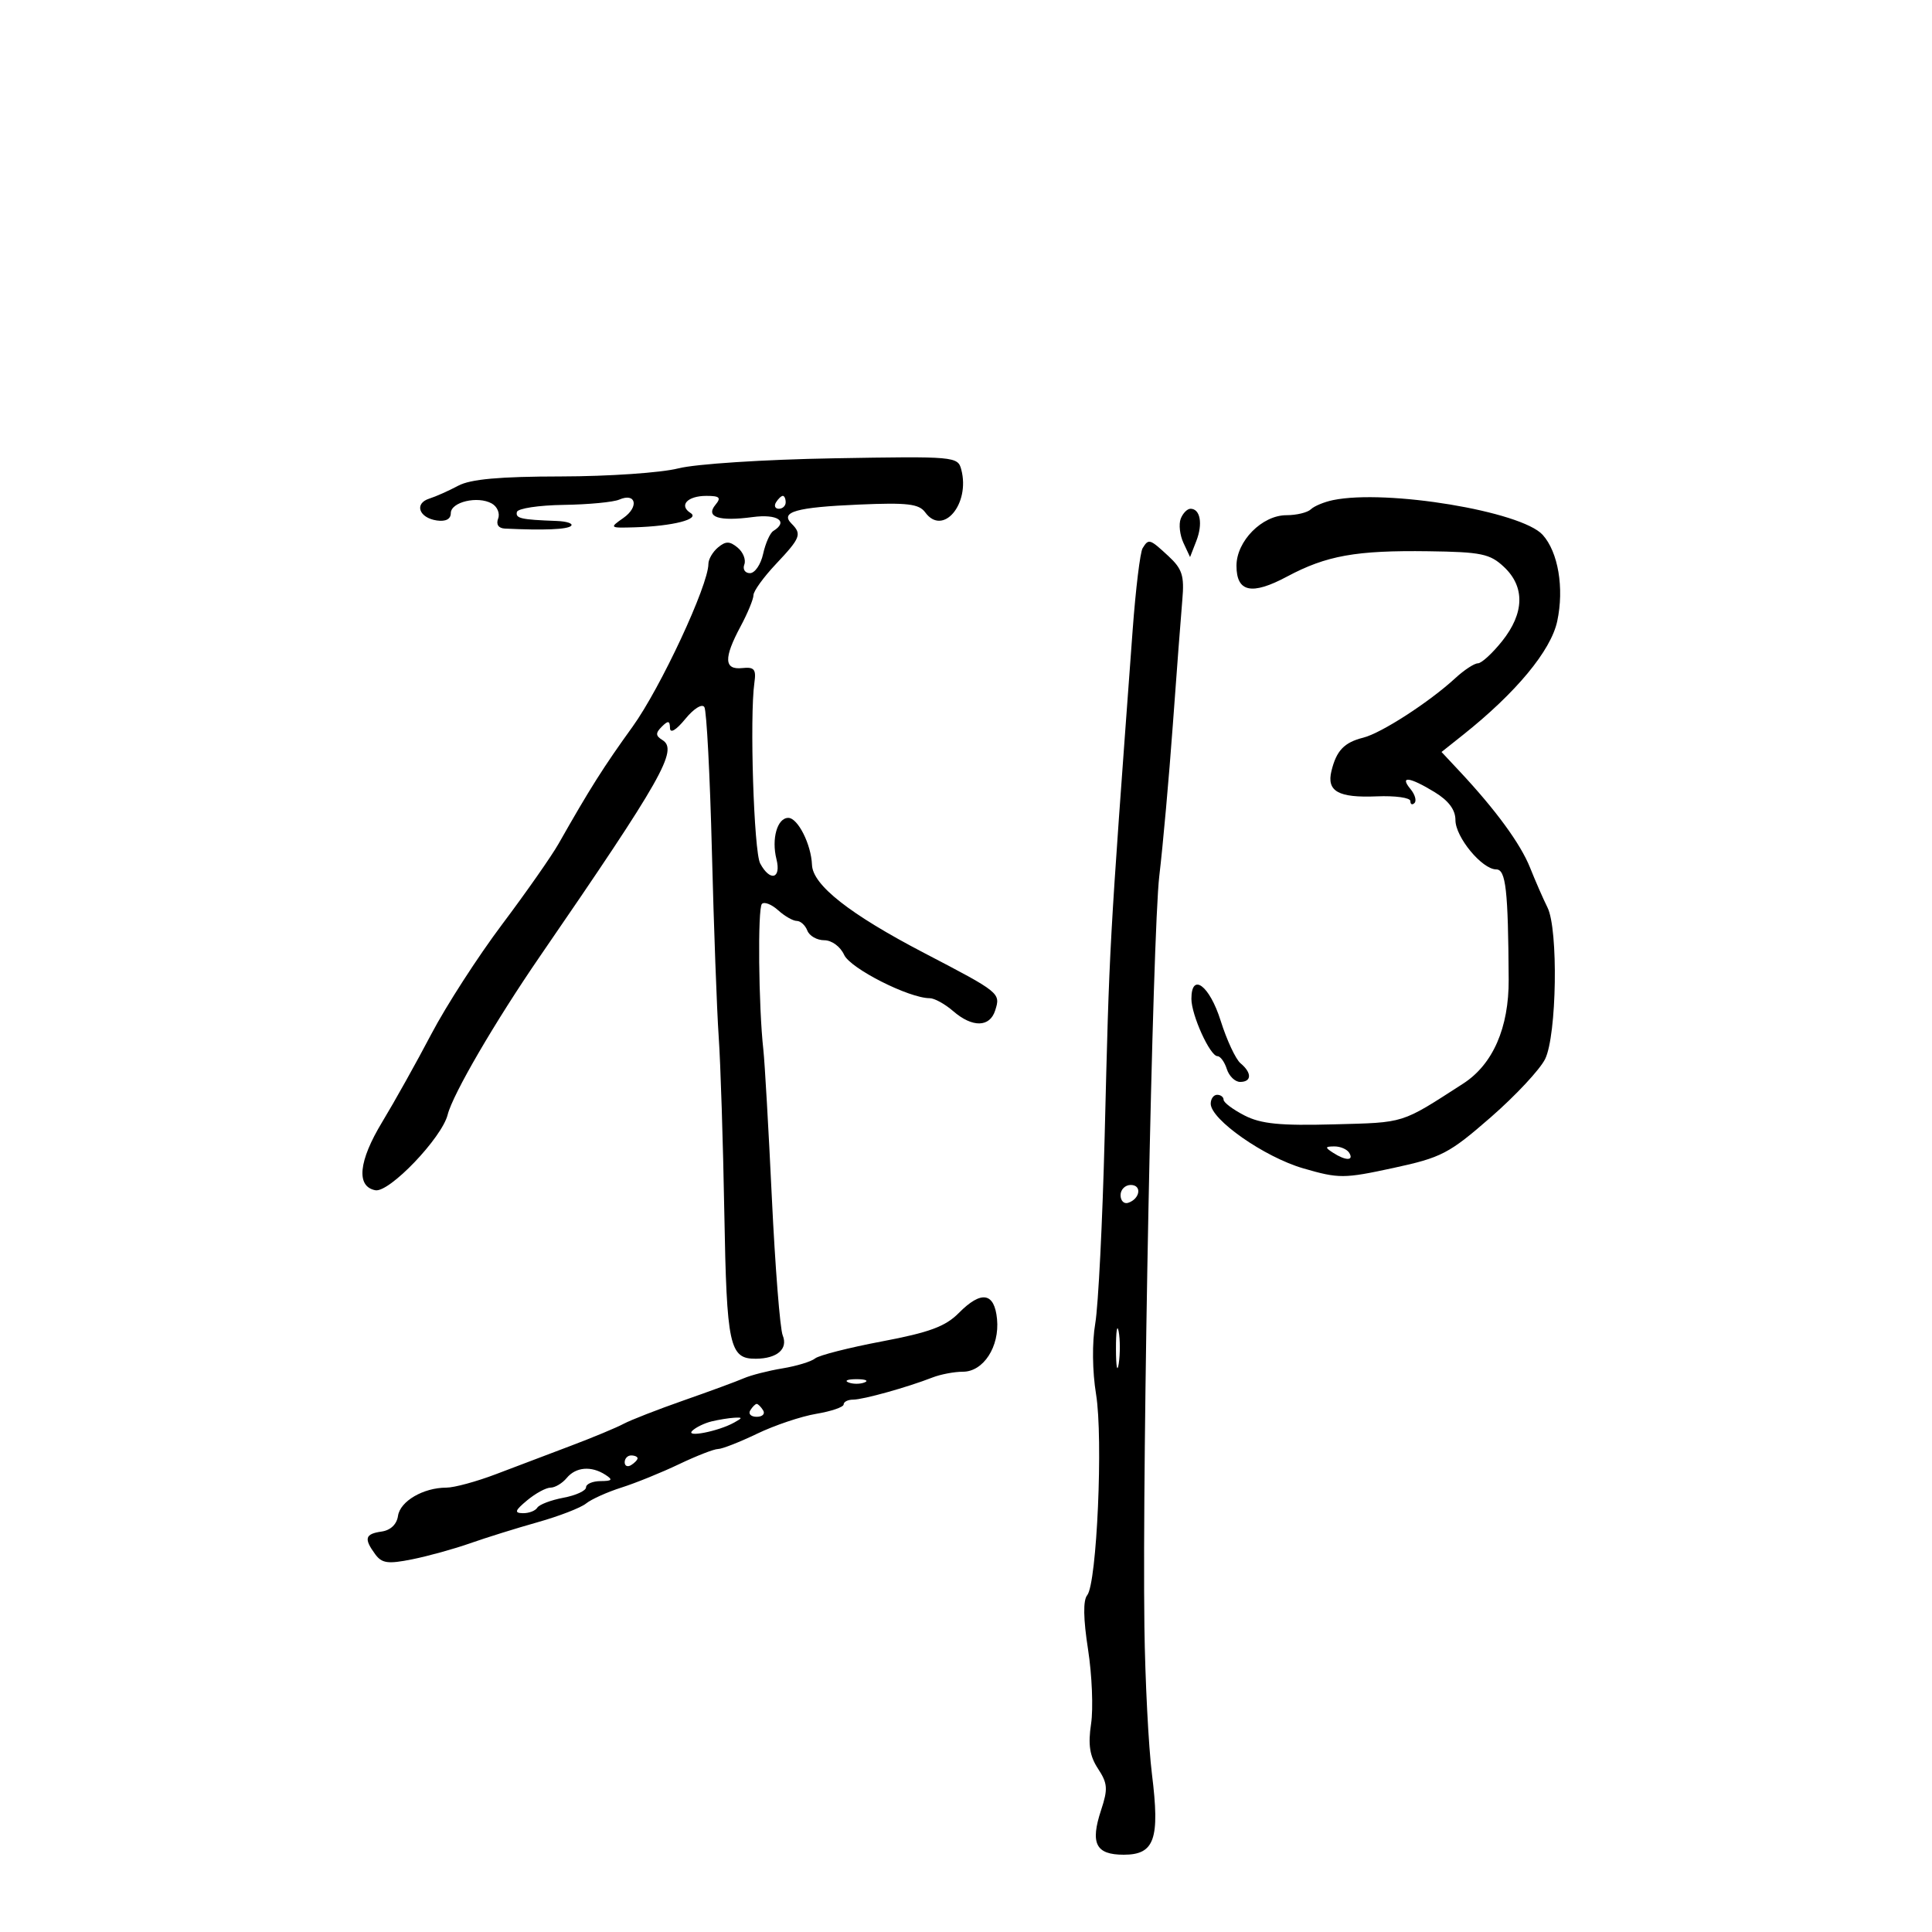 <svg xmlns="http://www.w3.org/2000/svg" width="300" height="300" viewBox="0 0 300 300" version="1.1">
	<path d="M 105.322 72.731 C 102.670 73.408, 94.494 73.970, 87.154 73.981 C 77.561 73.995, 73.062 74.400, 71.154 75.422 C 69.694 76.203, 67.675 77.104, 66.667 77.422 C 64.279 78.176, 65.042 80.410, 67.828 80.820 C 69.207 81.022, 70 80.609, 70 79.686 C 70 77.946, 74.177 76.960, 76.363 78.183 C 77.218 78.662, 77.662 79.716, 77.351 80.526 C 77.003 81.435, 77.402 82.029, 78.393 82.077 C 84.456 82.367, 88.117 82.217, 88.679 81.654 C 89.039 81.294, 88.021 80.952, 86.417 80.894 C 80.889 80.692, 80.027 80.497, 80.263 79.500 C 80.393 78.950, 83.650 78.455, 87.500 78.399 C 91.350 78.343, 95.242 77.975, 96.149 77.581 C 98.760 76.445, 99.270 78.698, 96.794 80.432 C 94.605 81.965, 94.644 81.997, 98.527 81.882 C 104.472 81.705, 108.747 80.613, 107.234 79.660 C 105.370 78.485, 106.737 77, 109.681 77 C 111.750 77, 112.023 77.267, 111.097 78.383 C 109.509 80.297, 111.623 80.994, 116.877 80.290 C 120.735 79.772, 122.492 80.960, 120.077 82.452 C 119.569 82.766, 118.858 84.368, 118.497 86.011 C 118.136 87.655, 117.216 89, 116.452 89 C 115.688 89, 115.294 88.397, 115.577 87.660 C 115.860 86.923, 115.396 85.743, 114.546 85.038 C 113.310 84.013, 112.699 84.005, 111.500 85 C 110.675 85.685, 110 86.840, 110 87.566 C 110 90.866, 102.566 106.823, 98.225 112.841 C 93.720 119.086, 91.581 122.470, 86.743 131 C 85.652 132.925, 81.699 138.572, 77.960 143.549 C 74.221 148.526, 69.283 156.176, 66.987 160.549 C 64.691 164.922, 61.249 171.086, 59.336 174.246 C 55.669 180.307, 55.278 184.247, 58.285 184.820 C 60.443 185.231, 68.608 176.699, 69.515 173.083 C 70.316 169.893, 76.883 158.625, 83.842 148.500 C 102.832 120.873, 105.340 116.446, 102.865 114.917 C 101.791 114.253, 101.770 113.830, 102.758 112.842 C 103.747 111.853, 104.007 111.895, 104.036 113.050 C 104.058 113.937, 104.980 113.389, 106.410 111.642 C 107.731 110.027, 109.021 109.225, 109.376 109.800 C 109.722 110.359, 110.246 120.420, 110.542 132.158 C 110.838 143.896, 111.314 156.875, 111.600 161 C 111.887 165.125, 112.279 177.406, 112.471 188.290 C 112.839 209.043, 113.265 211.014, 117.372 210.985 C 120.684 210.961, 122.399 209.465, 121.537 207.351 C 121.122 206.333, 120.365 196.725, 119.853 186 C 119.342 175.275, 118.748 164.925, 118.533 163 C 117.786 156.296, 117.634 141.032, 118.309 140.358 C 118.682 139.985, 119.813 140.426, 120.823 141.339 C 121.832 142.253, 123.136 143, 123.722 143 C 124.307 143, 125.045 143.675, 125.362 144.500 C 125.678 145.325, 126.861 146, 127.990 146 C 129.153 146, 130.491 146.983, 131.076 148.268 C 132.042 150.388, 141.150 155, 144.370 155 C 145.098 155, 146.732 155.900, 148 157 C 150.985 159.589, 153.692 159.547, 154.532 156.899 C 155.390 154.197, 155.314 154.135, 143.500 147.977 C 131.959 141.961, 126.205 137.442, 126.085 134.297 C 125.962 131.114, 123.889 127, 122.407 127 C 120.698 127, 119.770 130.236, 120.568 133.415 C 121.337 136.479, 119.572 136.938, 118.039 134.074 C 117.058 132.240, 116.389 111.284, 117.143 106 C 117.441 103.917, 117.125 103.540, 115.250 103.738 C 112.422 104.038, 112.351 102.204, 115 97.261 C 116.100 95.209, 117 93.023, 117 92.405 C 117 91.786, 118.575 89.610, 120.500 87.569 C 124.313 83.525, 124.539 82.939, 122.913 81.313 C 121.084 79.484, 123.596 78.771, 133.359 78.350 C 140.912 78.024, 142.699 78.235, 143.672 79.566 C 146.412 83.313, 150.668 78.269, 149.271 72.929 C 148.734 70.876, 148.318 70.839, 129.433 71.166 C 118.635 71.353, 108.021 72.042, 105.322 72.731 M 120.500 78 C 120.160 78.550, 120.359 79, 120.941 79 C 121.523 79, 122 78.550, 122 78 C 122 77.450, 121.802 77, 121.559 77 C 121.316 77, 120.840 77.450, 120.500 78 M 207 77.655 C 205.625 77.938, 204.072 78.581, 203.550 79.085 C 203.028 79.588, 201.320 80, 199.755 80 C 195.975 80, 192 84.023, 192 87.848 C 192 91.962, 194.356 92.467, 199.851 89.531 C 205.959 86.267, 210.558 85.443, 221.789 85.597 C 230.022 85.709, 231.357 85.987, 233.539 88.036 C 236.817 91.116, 236.714 95.212, 233.250 99.553 C 231.738 101.449, 230.045 103, 229.490 103 C 228.934 103, 227.359 104.032, 225.990 105.293 C 221.934 109.028, 214.500 113.836, 211.695 114.541 C 208.723 115.286, 207.523 116.541, 206.748 119.713 C 205.974 122.876, 207.812 123.907, 213.778 123.658 C 216.650 123.538, 219 123.866, 219 124.387 C 219 124.907, 219.289 125.044, 219.643 124.691 C 219.996 124.337, 219.716 123.362, 219.020 122.524 C 217.277 120.424, 218.868 120.622, 222.750 122.989 C 224.944 124.327, 226 125.740, 226 127.339 C 226 129.997, 230.139 135, 232.337 135 C 233.828 135, 234.187 138.183, 234.267 152.092 C 234.310 159.580, 231.817 165.285, 227.201 168.261 C 217.453 174.546, 218.263 174.290, 207.149 174.589 C 198.761 174.815, 195.810 174.522, 193.250 173.211 C 191.463 172.295, 190 171.198, 190 170.773 C 190 170.348, 189.550 170, 189 170 C 188.450 170, 188 170.621, 188 171.380 C 188 173.845, 196.328 179.667, 202.360 181.419 C 207.899 183.027, 208.667 183.024, 216.341 181.365 C 223.834 179.747, 225.004 179.138, 231.481 173.493 C 235.341 170.128, 239.144 166.053, 239.930 164.437 C 241.736 160.731, 241.990 144.319, 240.295 140.918 C 239.632 139.588, 238.415 136.807, 237.590 134.737 C 236.118 131.042, 232.275 125.783, 226.670 119.792 L 223.839 116.767 227.152 114.133 C 235.411 107.569, 240.831 101.031, 241.807 96.457 C 242.904 91.315, 241.958 85.716, 239.541 83.045 C 236.240 79.398, 215.352 75.938, 207 77.655 M 183.340 80.555 C 183.012 81.411, 183.205 83.098, 183.768 84.305 L 184.793 86.500 185.765 84 C 186.802 81.334, 186.380 79, 184.862 79 C 184.353 79, 183.669 79.700, 183.340 80.555 M 177.425 85.122 C 177.043 85.739, 176.346 91.476, 175.875 97.872 C 172.171 148.197, 172.298 145.892, 171.530 176.500 C 171.198 189.700, 170.542 202.750, 170.072 205.500 C 169.564 208.470, 169.614 212.936, 170.196 216.500 C 171.315 223.351, 170.322 245.874, 168.820 247.704 C 168.167 248.500, 168.211 251.355, 168.951 256.125 C 169.567 260.094, 169.779 265.291, 169.422 267.673 C 168.935 270.921, 169.204 272.663, 170.500 274.641 C 171.996 276.924, 172.060 277.787, 170.979 281.065 C 169.264 286.259, 170.147 288, 174.493 288 C 179.286 288, 180.128 285.593, 178.874 275.489 C 178.341 271.201, 177.814 260.899, 177.703 252.596 C 177.348 226.214, 178.964 144.832, 180.017 136 C 180.575 131.325, 181.521 120.750, 182.120 112.500 C 182.719 104.250, 183.382 95.522, 183.594 93.105 C 183.918 89.406, 183.577 88.337, 181.438 86.355 C 178.524 83.654, 178.362 83.605, 177.425 85.122 M 185 155.099 C 185 157.627, 187.897 164, 189.047 164 C 189.497 164, 190.151 164.900, 190.500 166 C 190.849 167.100, 191.779 168, 192.567 168 C 194.379 168, 194.411 166.586, 192.633 165.110 C 191.881 164.487, 190.489 161.506, 189.540 158.488 C 187.821 153.021, 185 150.916, 185 155.099 M 207 179 C 208.958 180.266, 210.282 180.266, 209.500 179 C 209.160 178.450, 208.121 178.007, 207.191 178.015 C 205.734 178.029, 205.707 178.165, 207 179 M 174 185.583 C 174 186.454, 174.534 186.989, 175.188 186.771 C 177.042 186.153, 177.349 184, 175.583 184 C 174.713 184, 174 184.713, 174 185.583 M 148.879 203.882 C 146.807 205.978, 144.307 206.902, 136.949 208.293 C 131.830 209.261, 127.159 210.451, 126.570 210.937 C 125.982 211.423, 123.700 212.119, 121.500 212.482 C 119.300 212.846, 116.600 213.536, 115.500 214.016 C 114.400 214.495, 110.202 216.041, 106.172 217.450 C 102.141 218.860, 97.931 220.502, 96.817 221.098 C 95.702 221.694, 92.025 223.225, 88.645 224.499 C 85.265 225.773, 80.031 227.757, 77.014 228.907 C 73.997 230.058, 70.531 231, 69.311 231 C 65.736 231, 62.127 233.109, 61.802 235.387 C 61.615 236.697, 60.645 237.621, 59.250 237.820 C 56.683 238.184, 56.478 238.904, 58.250 241.326 C 59.297 242.757, 60.230 242.887, 64 242.130 C 66.475 241.633, 70.525 240.513, 73 239.640 C 75.475 238.768, 80.200 237.294, 83.500 236.366 C 86.800 235.437, 90.175 234.132, 91 233.465 C 91.825 232.798, 94.300 231.683, 96.500 230.986 C 98.700 230.289, 102.722 228.658, 105.437 227.360 C 108.153 226.062, 110.881 225, 111.500 225 C 112.119 225, 114.847 223.931, 117.563 222.625 C 120.278 221.318, 124.412 219.929, 126.750 219.537 C 129.088 219.145, 131 218.489, 131 218.079 C 131 217.669, 131.666 217.333, 132.480 217.333 C 134.034 217.333, 140.887 215.421, 144.797 213.896 C 146.060 213.403, 148.188 213, 149.524 213 C 152.707 213, 155.230 209.107, 154.819 204.829 C 154.419 200.676, 152.371 200.350, 148.879 203.882 M 173.286 209.500 C 173.294 212.250, 173.488 213.256, 173.718 211.736 C 173.947 210.216, 173.941 207.966, 173.704 206.736 C 173.467 205.506, 173.279 206.750, 173.286 209.500 M 131.750 214.662 C 132.438 214.940, 133.563 214.940, 134.250 214.662 C 134.938 214.385, 134.375 214.158, 133 214.158 C 131.625 214.158, 131.063 214.385, 131.750 214.662 M 116.500 219 C 116.160 219.550, 116.610 220, 117.500 220 C 118.390 220, 118.840 219.550, 118.500 219 C 118.160 218.450, 117.710 218, 117.500 218 C 117.290 218, 116.840 218.450, 116.500 219 M 110.500 220.713 C 109.400 220.978, 108.050 221.632, 107.500 222.168 C 106.362 223.276, 111.545 222.262, 114 220.895 C 115.333 220.154, 115.333 220.070, 114 220.146 C 113.175 220.193, 111.600 220.448, 110.500 220.713 M 97 227.059 C 97 227.641, 97.450 227.840, 98 227.500 C 98.550 227.160, 99 226.684, 99 226.441 C 99 226.198, 98.550 226, 98 226 C 97.450 226, 97 226.477, 97 227.059 M 88 229.500 C 87.315 230.325, 86.185 231, 85.488 231 C 84.792 231, 83.159 231.885, 81.861 232.967 C 79.947 234.561, 79.820 234.940, 81.191 234.967 C 82.121 234.985, 83.129 234.601, 83.430 234.113 C 83.731 233.626, 85.558 232.930, 87.489 232.568 C 89.420 232.206, 91 231.480, 91 230.955 C 91 230.430, 92.013 229.993, 93.250 229.985 C 95.069 229.972, 95.213 229.784, 94 229 C 91.814 227.587, 89.422 227.786, 88 229.500" stroke="none" fill="black" fill-rule="evenodd"/>
</svg>